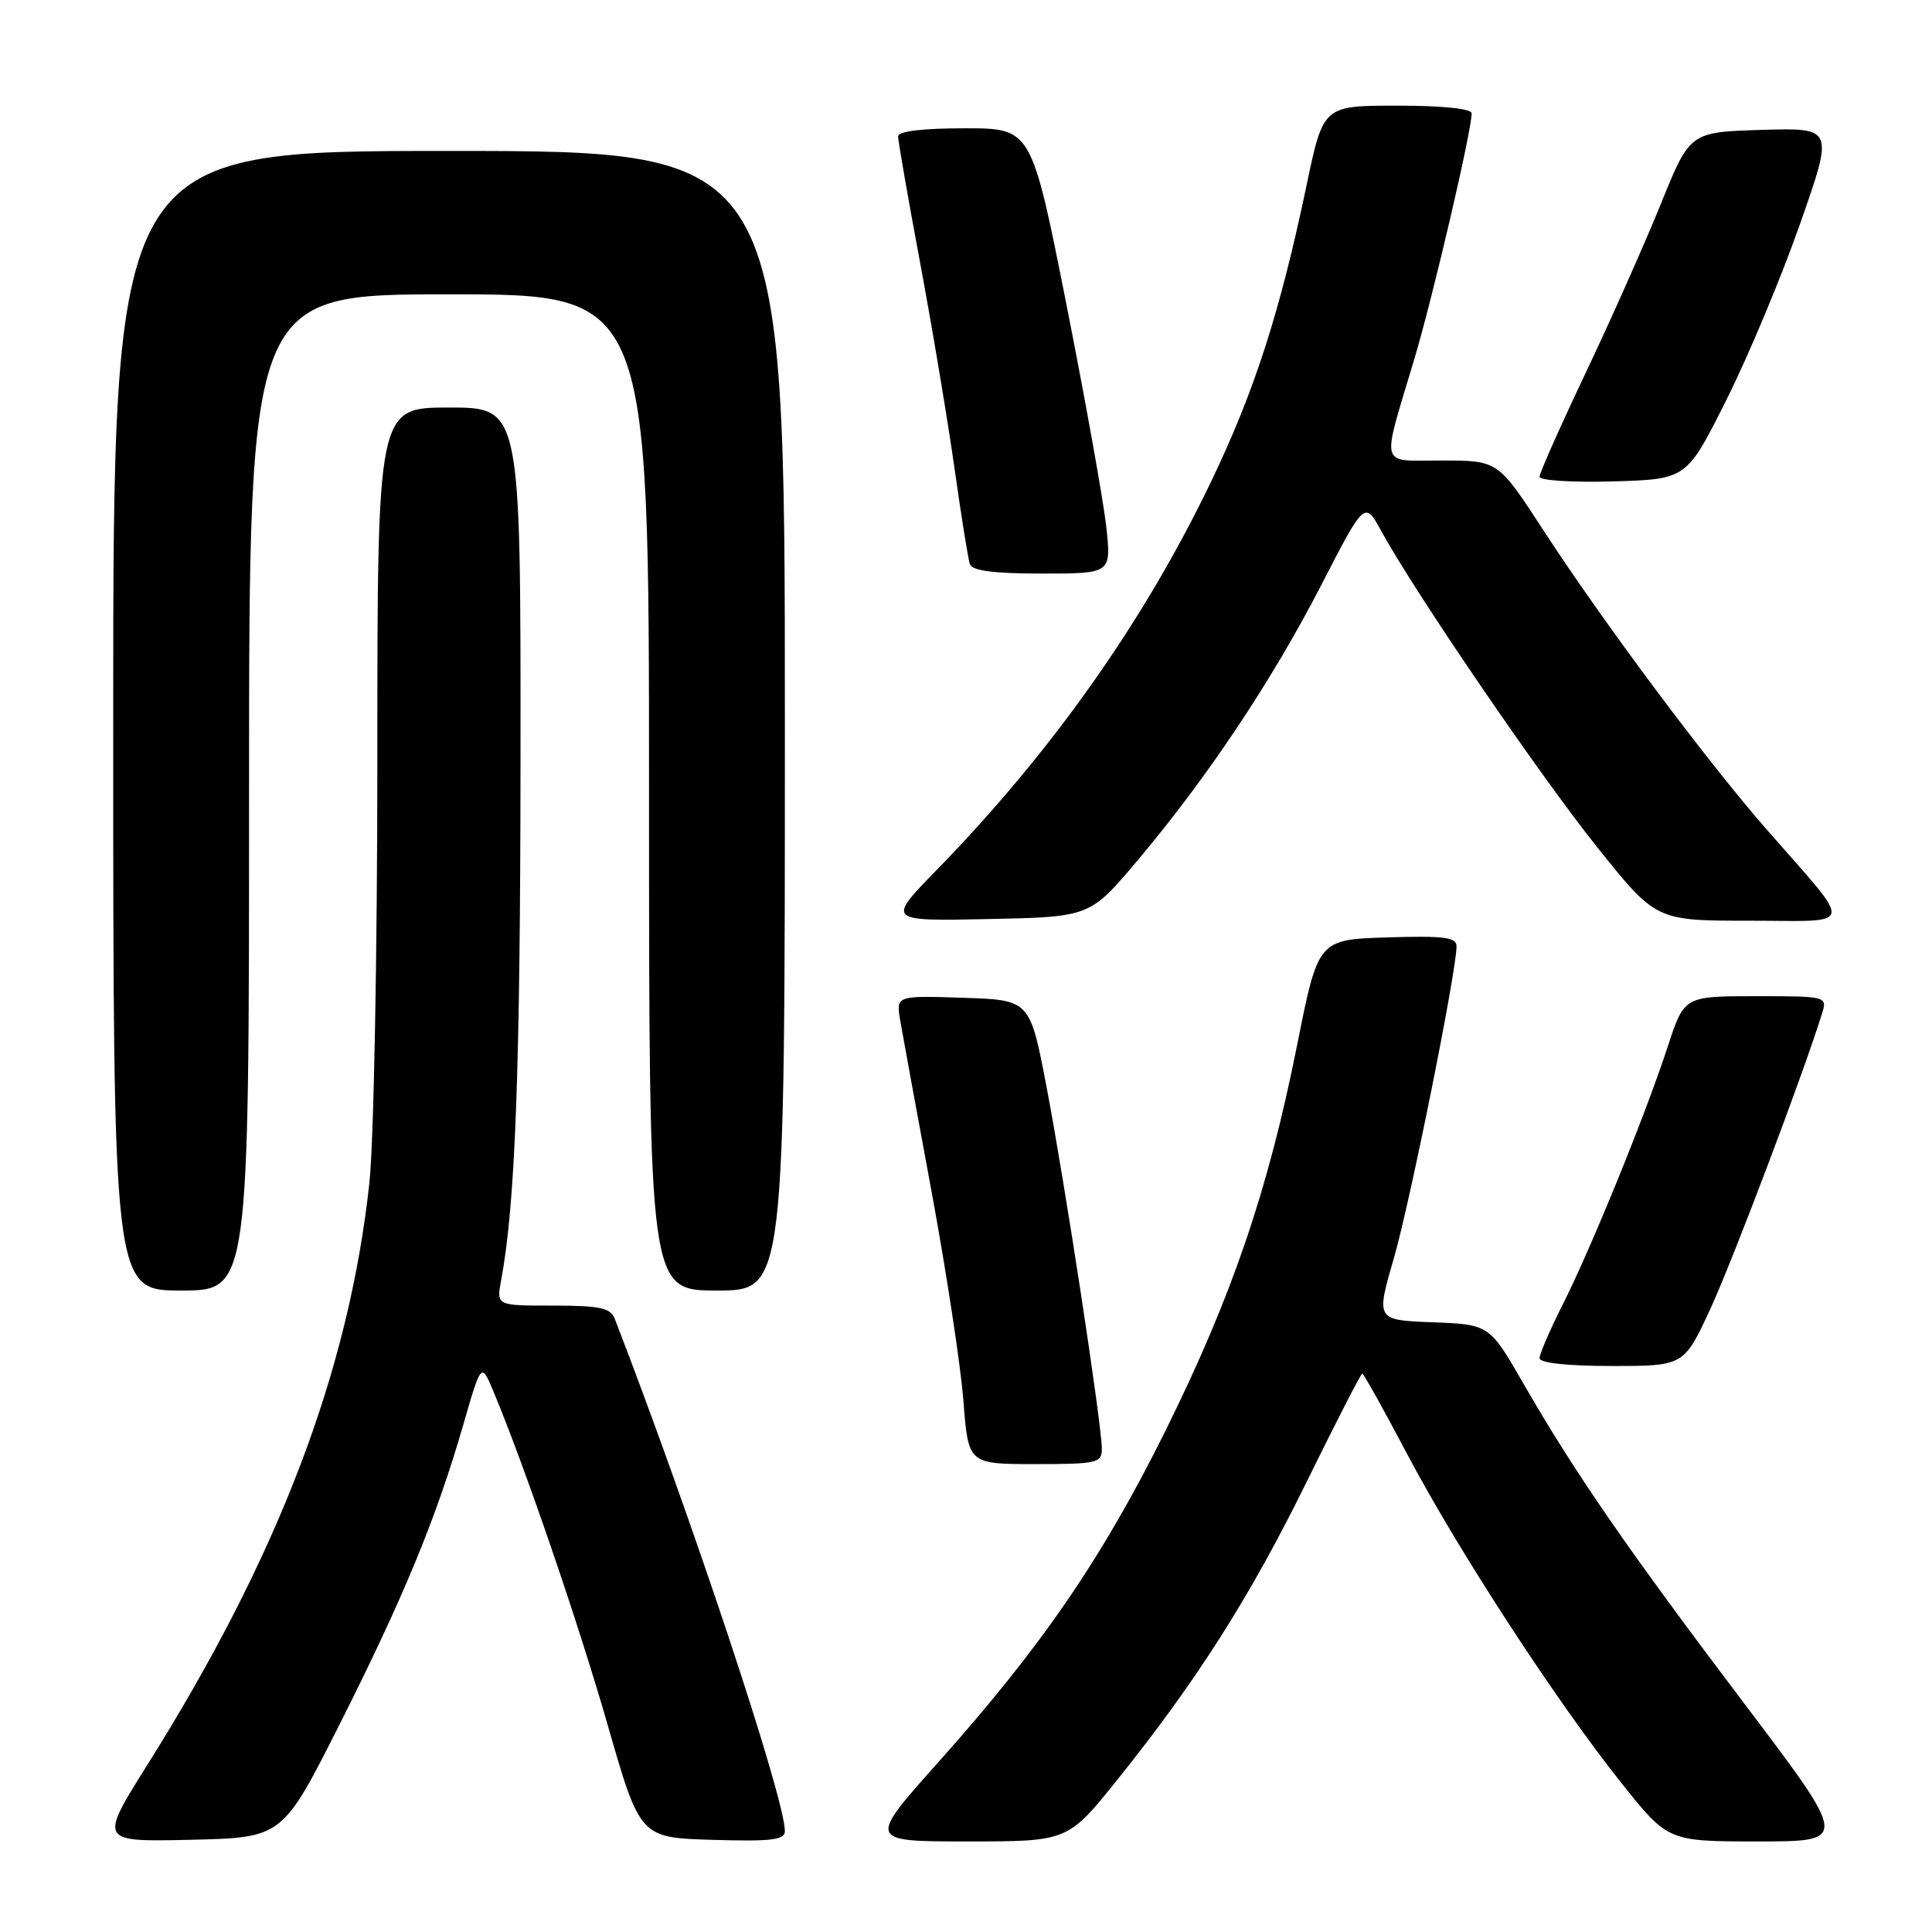 <?xml version="1.0" encoding="UTF-8" standalone="no"?>
<!DOCTYPE svg PUBLIC "-//W3C//DTD SVG 1.1//EN" "http://www.w3.org/Graphics/SVG/1.1/DTD/svg11.dtd" >
<svg xmlns="http://www.w3.org/2000/svg" xmlns:xlink="http://www.w3.org/1999/xlink" version="1.1" viewBox="0 0 256 256">
 <g >
 <path fill="currentColor"
d=" M 44.99 228.50 C 53.46 211.70 57.80 201.19 61.36 188.88 C 63.77 180.52 63.77 180.52 65.38 184.37 C 69.53 194.29 76.59 214.90 80.50 228.50 C 84.81 243.50 84.81 243.50 94.41 243.79 C 102.22 244.02 104.00 243.81 104.00 242.63 C 104.00 238.28 91.69 201.21 81.46 174.75 C 80.90 173.30 79.50 173.00 73.28 173.00 C 65.78 173.00 65.78 173.00 66.39 169.71 C 68.29 159.63 68.95 141.72 68.97 100.25 C 69.00 54.00 69.00 54.00 59.50 54.00 C 50.00 54.00 50.00 54.00 50.00 100.54 C 50.00 126.44 49.53 151.38 48.94 156.79 C 46.23 181.73 36.90 206.18 19.57 233.78 C 13.11 244.06 13.11 244.06 25.27 243.78 C 37.42 243.50 37.42 243.50 44.99 228.50 Z  M 148.11 235.75 C 158.64 222.62 165.67 211.55 173.19 196.25 C 177.04 188.41 180.33 182.00 180.51 182.00 C 180.68 182.00 183.38 186.84 186.50 192.75 C 193.24 205.50 206.22 225.44 214.84 236.25 C 221.02 244.00 221.02 244.00 232.99 244.00 C 244.95 244.00 244.95 244.00 231.14 225.75 C 215.68 205.30 208.72 195.23 201.96 183.50 C 197.36 175.50 197.36 175.50 189.84 175.21 C 182.32 174.92 182.32 174.92 184.68 166.77 C 186.86 159.25 193.00 128.69 193.00 125.37 C 193.00 124.19 191.29 123.98 183.83 124.21 C 174.66 124.50 174.66 124.50 171.87 138.50 C 168.04 157.73 163.22 171.84 154.47 189.50 C 146.08 206.43 138.04 218.16 124.35 233.48 C 114.96 244.00 114.96 244.00 128.23 244.00 C 141.50 244.00 141.50 244.00 148.11 235.75 Z  M 146.00 191.97 C 146.00 188.78 141.10 156.71 138.67 144.00 C 136.47 132.50 136.47 132.50 127.60 132.21 C 118.73 131.92 118.73 131.92 119.28 135.21 C 119.59 137.02 121.45 147.18 123.42 157.80 C 125.38 168.41 127.29 180.90 127.65 185.55 C 128.30 194.00 128.30 194.00 137.15 194.00 C 145.38 194.00 146.00 193.86 146.00 191.97 Z  M 226.66 173.37 C 229.62 166.95 239.09 141.91 241.44 134.25 C 242.13 132.03 242.02 132.00 232.65 132.00 C 223.16 132.00 223.16 132.00 220.96 138.75 C 218.02 147.75 210.81 165.45 207.04 172.92 C 205.37 176.23 204.00 179.41 204.00 179.97 C 204.00 180.60 207.68 181.00 213.57 181.00 C 223.13 181.00 223.13 181.00 226.66 173.37 Z  M 33.00 105.00 C 33.00 39.00 33.00 39.00 59.50 39.00 C 86.00 39.00 86.00 39.00 86.00 105.00 C 86.00 171.00 86.00 171.00 95.00 171.00 C 104.00 171.00 104.00 171.00 104.00 95.50 C 104.00 20.00 104.00 20.00 59.50 20.00 C 15.00 20.00 15.00 20.00 15.00 95.50 C 15.00 171.00 15.00 171.00 24.00 171.00 C 33.00 171.00 33.00 171.00 33.00 105.00 Z  M 150.74 114.00 C 159.98 103.03 168.53 90.22 175.07 77.53 C 180.83 66.35 180.83 66.35 183.06 70.43 C 187.61 78.70 204.06 102.80 211.63 112.25 C 219.43 122.00 219.43 122.00 231.80 122.00 C 246.04 122.00 245.80 123.31 234.07 109.89 C 226.12 100.79 212.47 82.50 204.50 70.25 C 198.50 61.03 198.50 61.03 191.13 61.02 C 182.61 61.00 182.99 62.38 187.43 47.50 C 189.91 39.16 195.00 17.35 195.00 15.02 C 195.00 14.40 191.17 14.00 185.17 14.00 C 175.34 14.00 175.34 14.00 173.14 24.49 C 169.61 41.34 166.26 51.74 160.54 63.68 C 151.65 82.25 139.38 99.62 124.11 115.28 C 117.50 122.06 117.50 122.06 130.96 121.78 C 144.42 121.50 144.42 121.50 150.74 114.00 Z  M 146.58 69.75 C 146.20 66.31 143.82 53.04 141.29 40.25 C 136.67 17.00 136.67 17.00 127.84 17.00 C 122.23 17.00 119.00 17.39 119.00 18.07 C 119.00 18.66 120.31 26.20 121.92 34.82 C 123.53 43.44 125.57 55.67 126.47 62.00 C 127.36 68.33 128.28 74.06 128.51 74.75 C 128.81 75.63 131.66 76.00 138.10 76.00 C 147.26 76.00 147.26 76.00 146.58 69.75 Z  M 228.75 53.00 C 231.65 47.22 236.03 36.75 238.50 29.71 C 242.99 16.93 242.99 16.93 233.46 17.21 C 223.92 17.50 223.92 17.50 220.08 27.00 C 217.96 32.23 213.48 42.30 210.12 49.39 C 206.75 56.48 204.00 62.68 204.00 63.17 C 204.00 63.67 208.39 63.94 213.75 63.79 C 223.49 63.50 223.49 63.50 228.75 53.00 Z "/>
</g>
</svg>